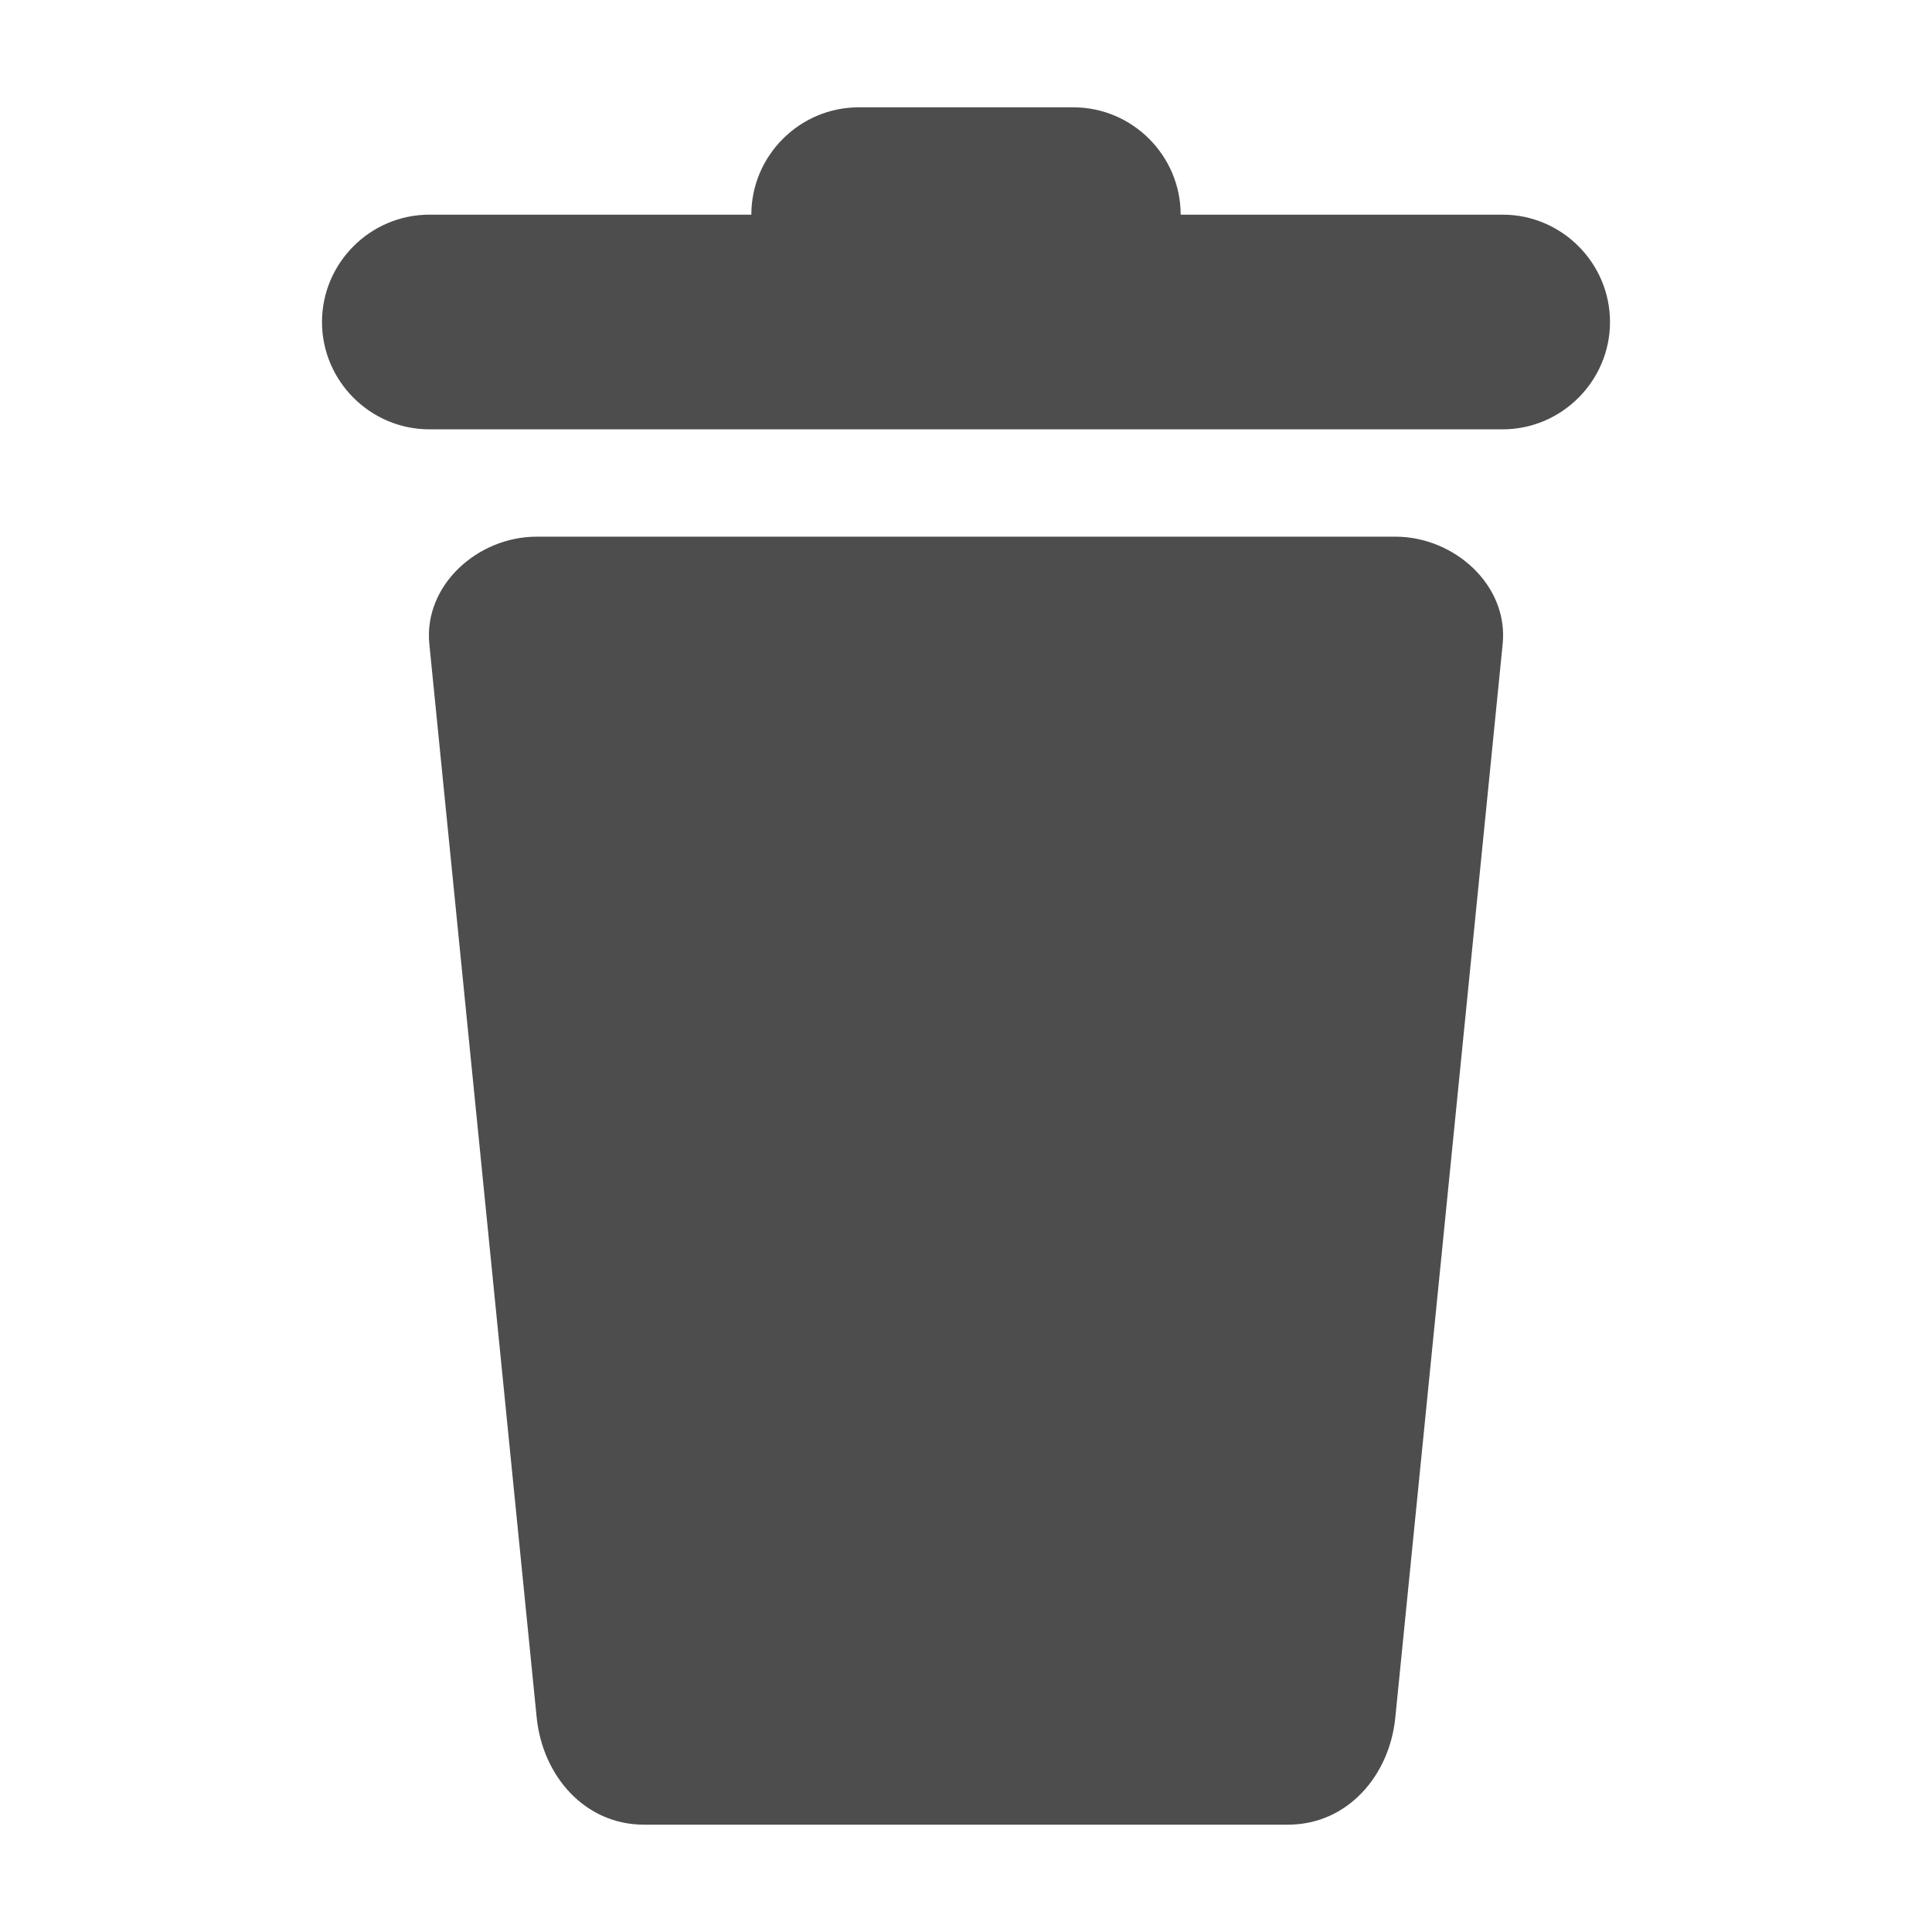 <?xml version="1.0" encoding="utf-8"?>
<!--

    Copyright (c) 2012-2016 Codenvy, S.A.
    All rights reserved. This program and the accompanying materials
    are made available under the terms of the Eclipse Public License v1.0
    which accompanies this distribution, and is available at
    http://www.eclipse.org/legal/epl-v10.html

    Contributors:
      Codenvy, S.A. - initial API and implementation

-->
<!DOCTYPE svg PUBLIC "-//W3C//DTD SVG 1.1//EN" "http://www.w3.org/Graphics/SVG/1.1/DTD/svg11.dtd">
<svg version="1.1" id="delete" xmlns="http://www.w3.org/2000/svg" xmlns:xlink="http://www.w3.org/1999/xlink" x="0px" y="0px"
     width="16px" height="16px" viewBox="7 7 18 18" enable-background="new 0 0 32 32" xml:space="preserve">
    <g>
        <path fill-rule="evenodd" clip-rule="evenodd" fill="#4D4D4D" d="M11,9h3c0-0.55,0.45-1,1-1h2.001C17.55,8,18,8.45,18,9h3
        		c0.55,0,1,0.45,1,1v0c0,0.549-0.45,1-1,1H11c-0.55,0-1-0.45-1-1v0C10,9.45,10.45,9,11,9L11,9z M12,12h8c0.55,0,1.055,0.453,1,1
        		l-1,10c-0.054,0.548-0.45,1-1,1h-6c-0.55,0-0.945-0.452-1-1l-1-10C10.946,12.453,11.45,12,12,12z"/>
    </g>
</svg>
